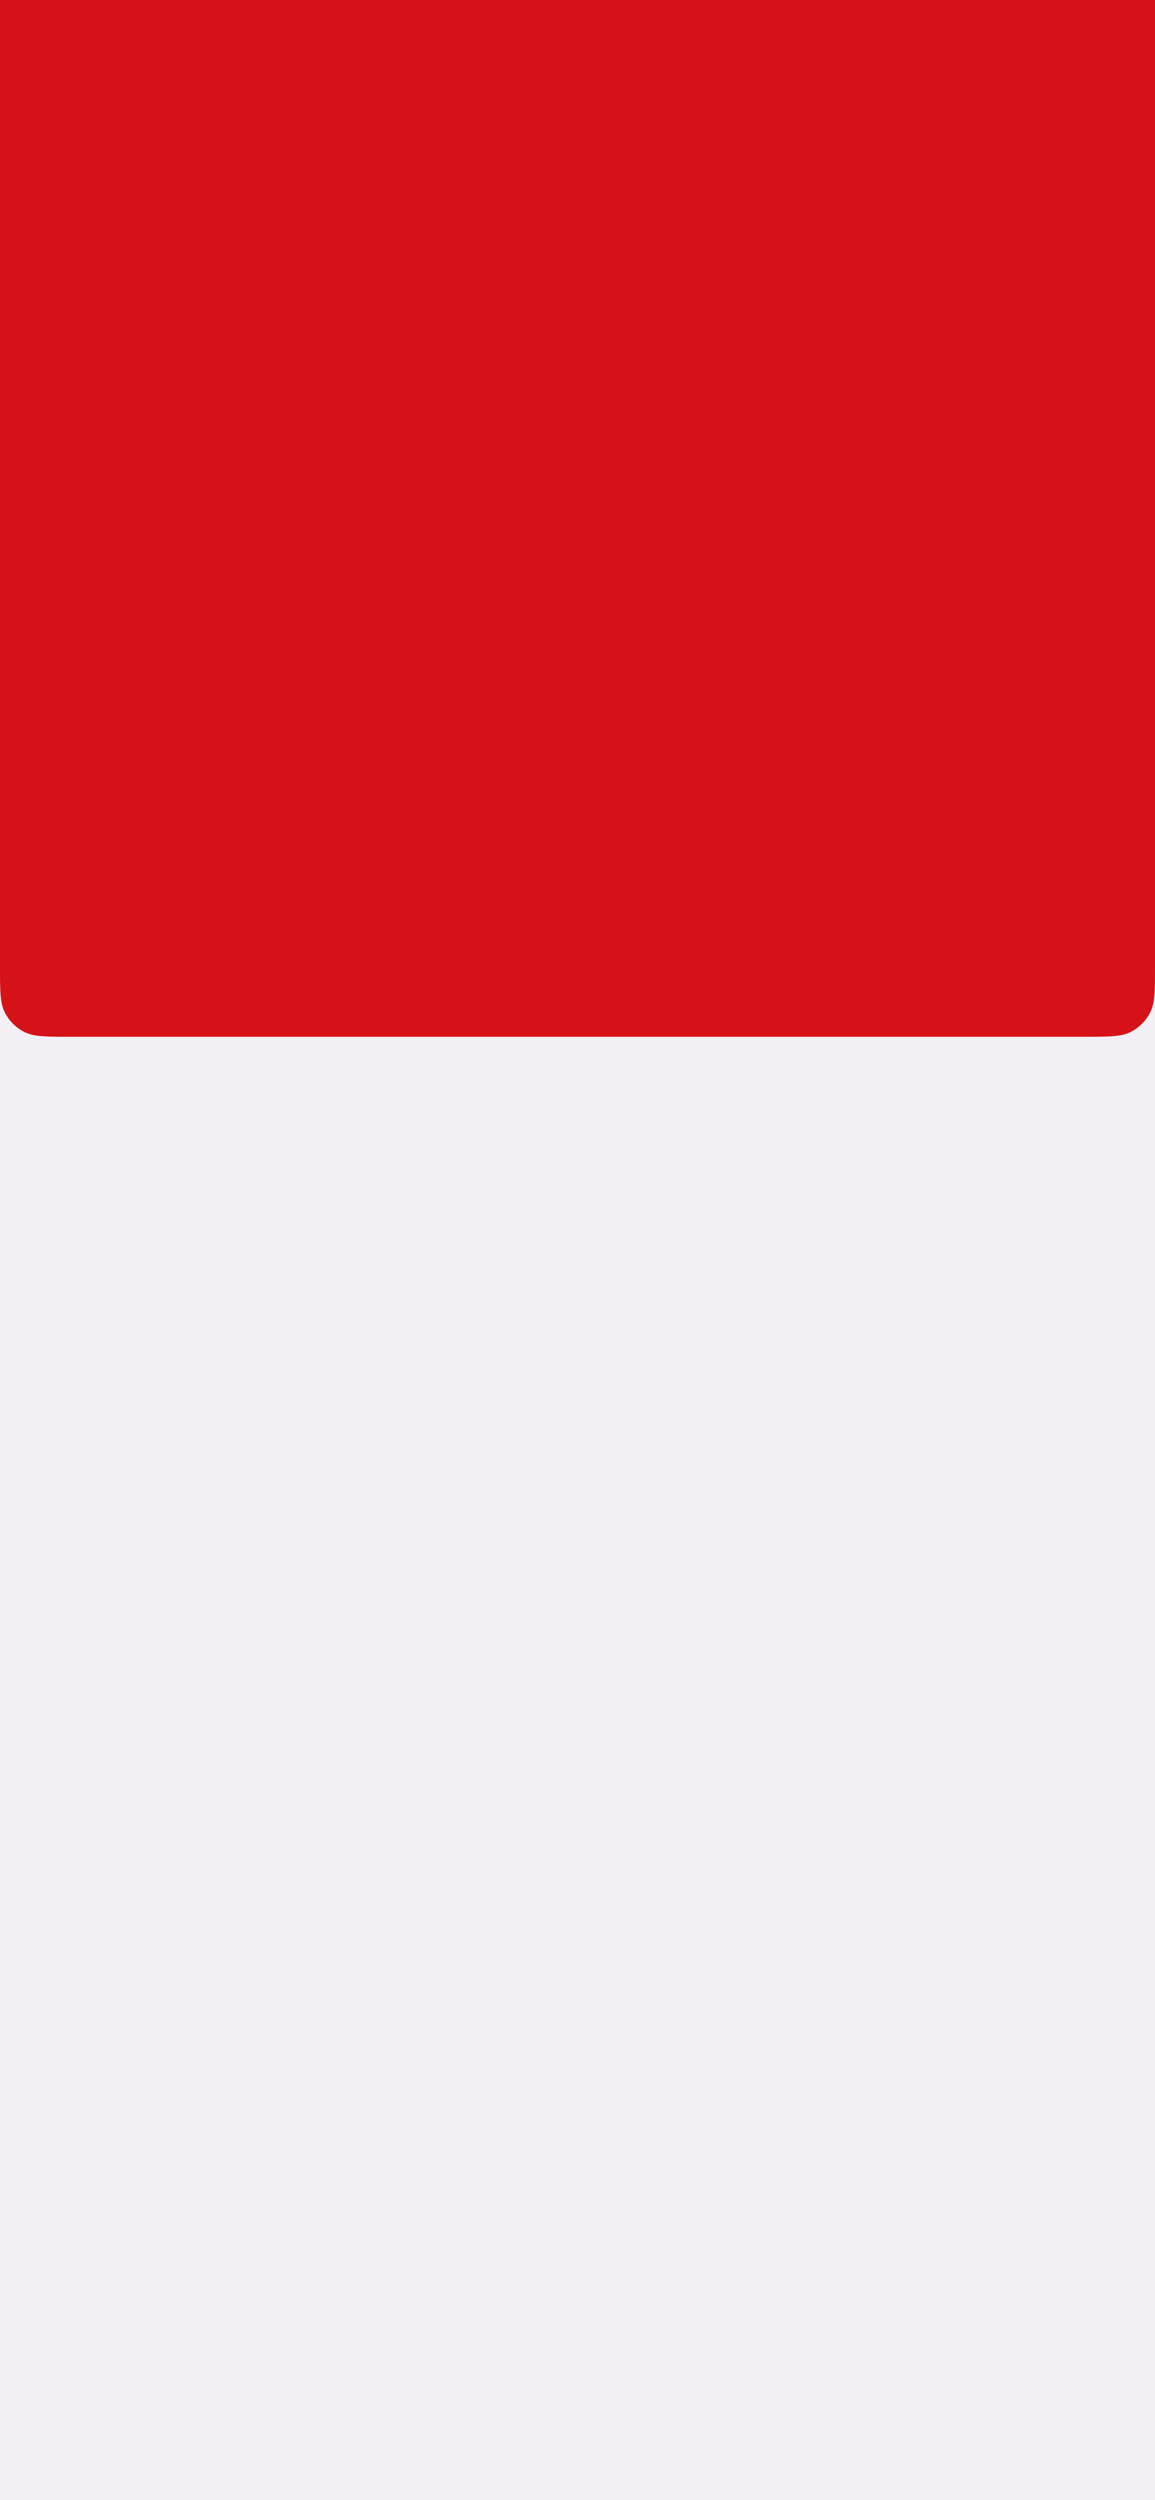<svg width="390" height="844" viewBox="0 0 390 844" fill="none" xmlns="http://www.w3.org/2000/svg">
<rect x="0" y="0" width="390" height="844" fill="#333333" stroke="none"/>
<g clip-path="url(#clip0_287_2)">
<rect width="390" height="844" fill="#F2F0F5"/>
<path d="M0 0H390V326C390 334.401 390 338.601 388.365 341.81C386.927 344.632 384.632 346.927 381.81 348.365C378.601 350 374.401 350 366 350H24C15.599 350 11.399 350 8.19 348.365C5.368 346.927 3.073 344.632 1.635 341.81C0 338.601 0 334.401 0 326V0Z" fill="#D51217"/>
</g>
<defs>
<clipPath id="clip0_287_2">
<rect width="390" height="844" fill="white"/>
</clipPath>
</defs>
</svg>
